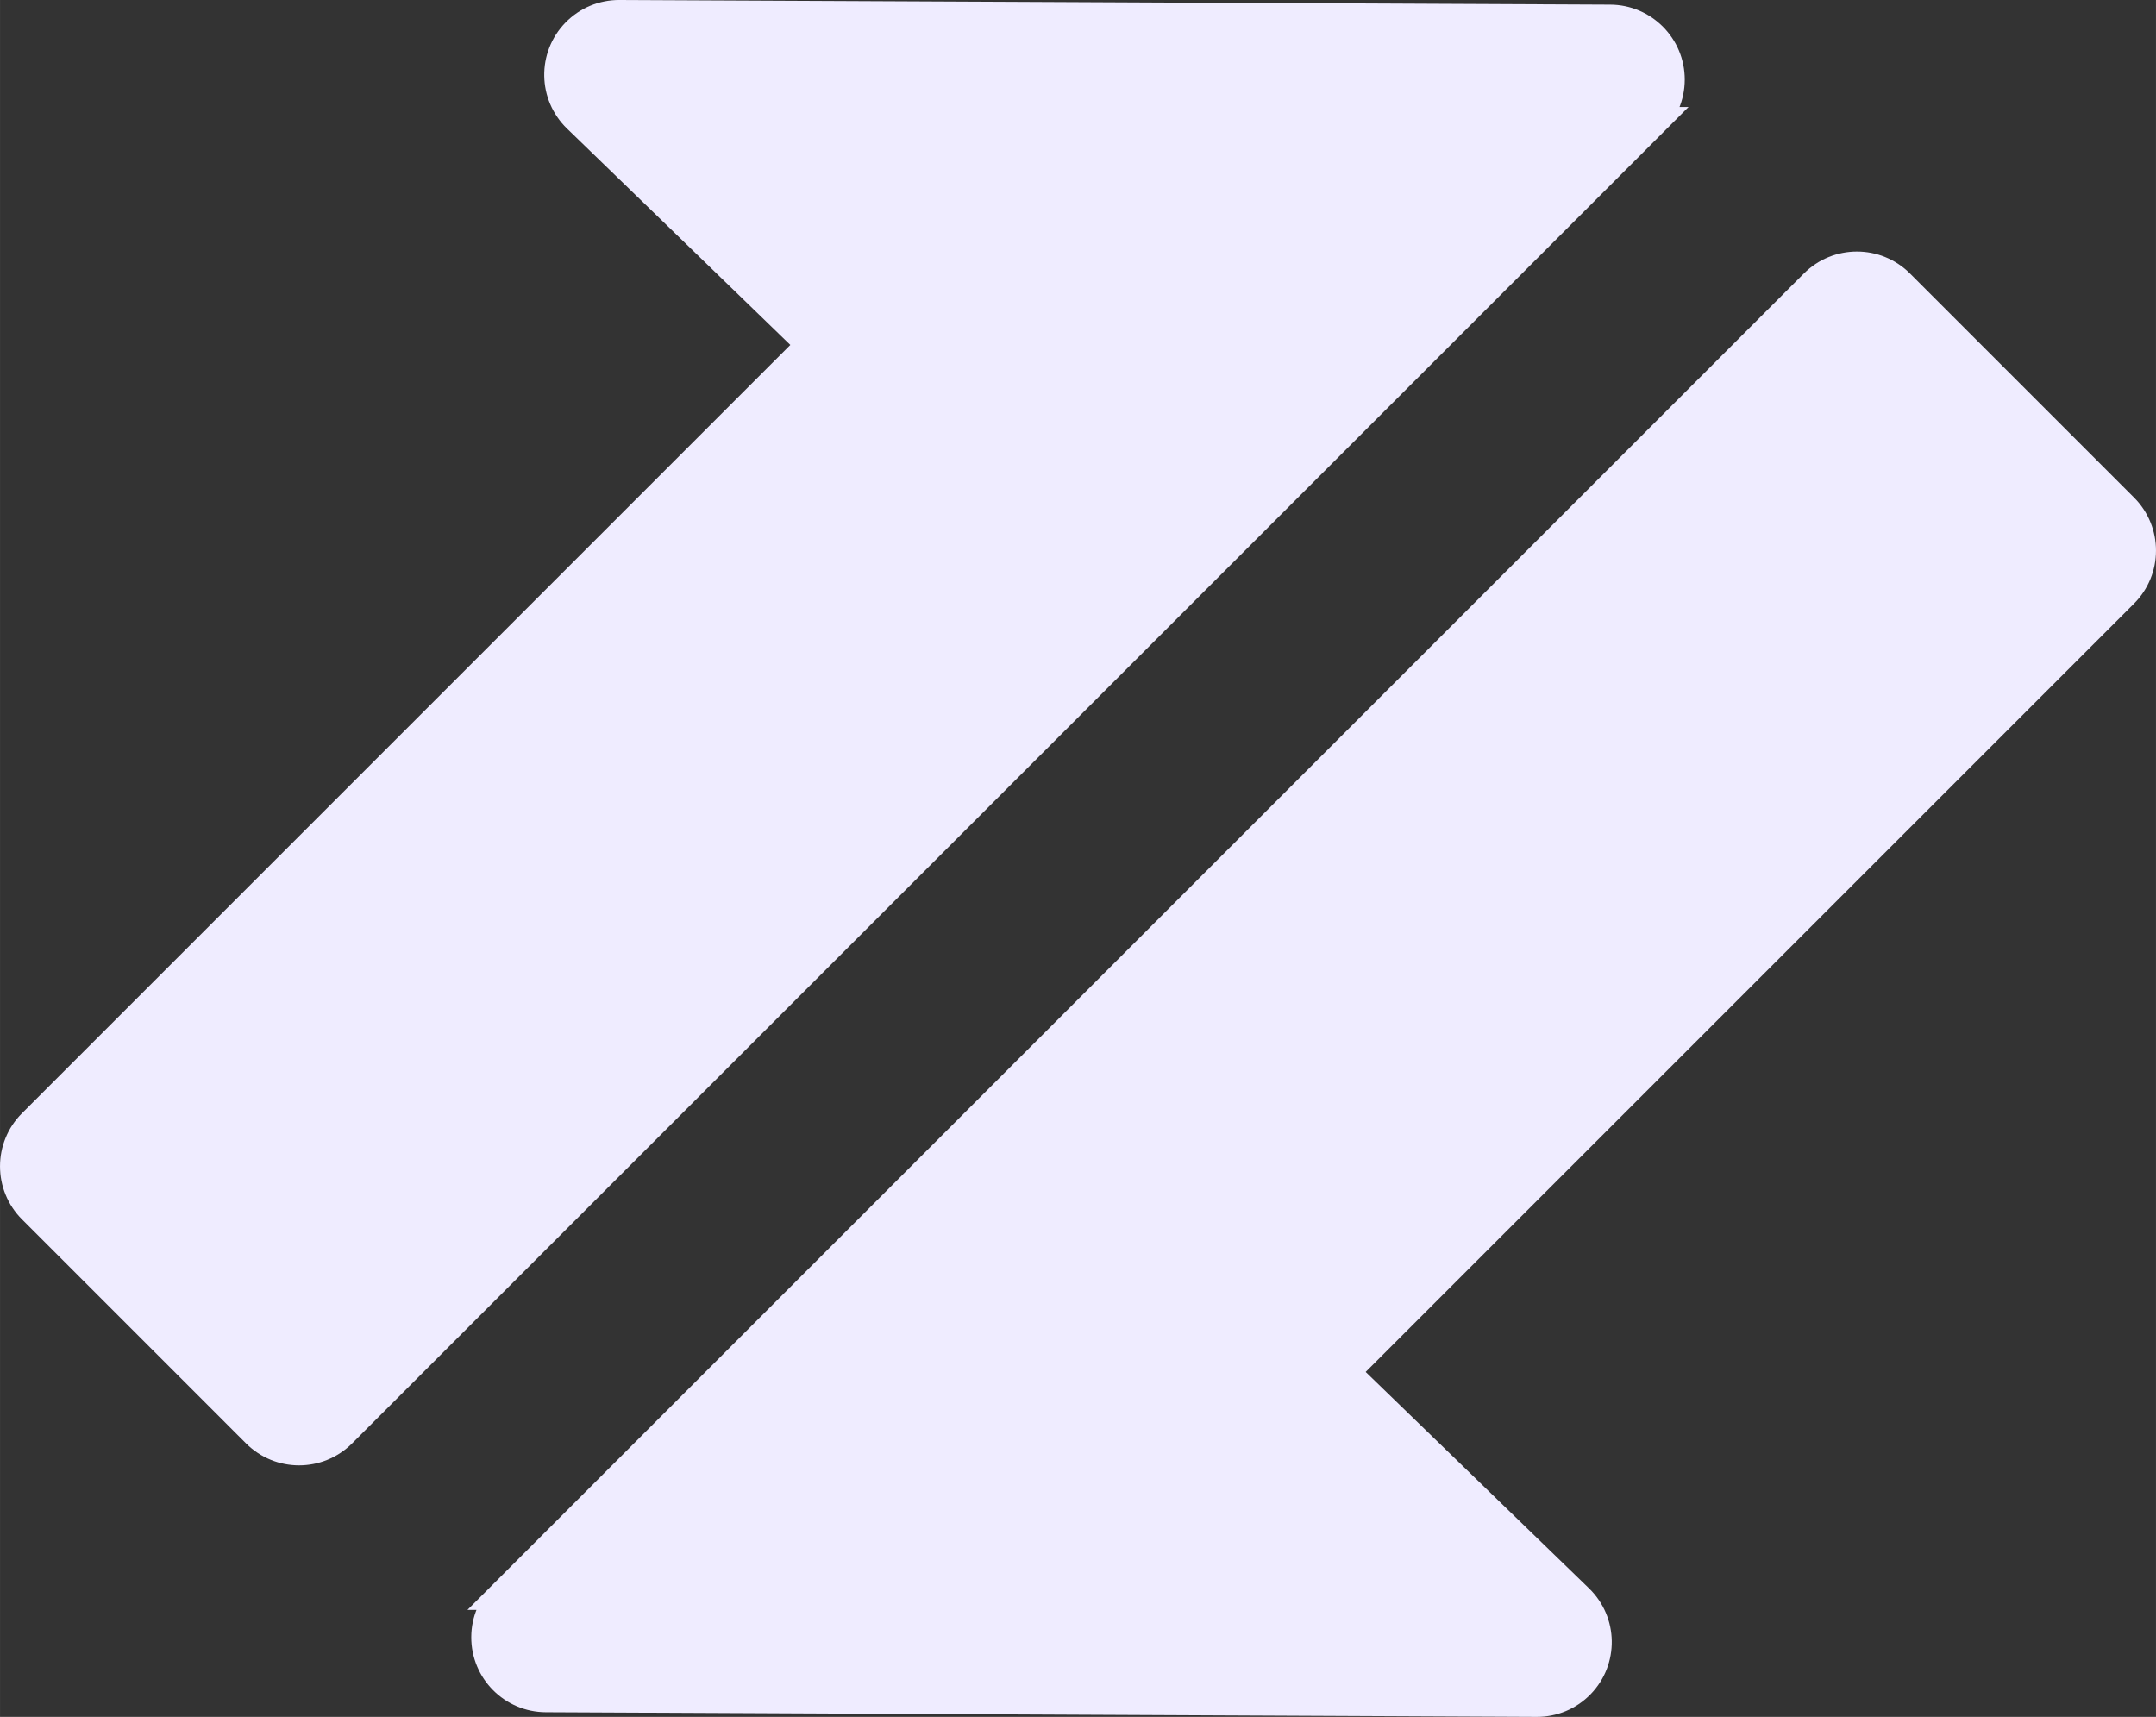 <?xml version="1.0" encoding="UTF-8"?>
<!DOCTYPE svg PUBLIC "-//W3C//DTD SVG 1.1//EN" "http://www.w3.org/Graphics/SVG/1.1/DTD/svg11.dtd">
<!-- Creator: CorelDRAW 2019 (64-Bit) -->
<svg xmlns="http://www.w3.org/2000/svg" xml:space="preserve" width="30.404mm" height="24.212mm" version="1.1" style="shape-rendering:geometricPrecision; text-rendering:geometricPrecision; image-rendering:optimizeQuality; fill-rule:evenodd; clip-rule:evenodd"
viewBox="0 0 20329.69 16189.64"
 xmlns:xlink="http://www.w3.org/1999/xlink"
 xmlns:xodm="http://www.corel.com/coreldraw/odm/2003">
 <rect x="0" y="0" width="20329.69" height="16189.64" fill="#333333" stroke="none"/>
 <defs>
  <style type="text/css">
   <![CDATA[
    .str0 {stroke:#EFECFF;stroke-width:283.04;stroke-miterlimit:22.926}
    .fil0 {fill:#EFECFF}
   ]]>
  </style>
 </defs>
 <g id="Слой_x0020_1">
  <path class="fil0 str0" d="M4749.26 15039.42l12360.24 -12360.24c221.06,-221.06 579.52,-221.06 800.65,0l2112.15 2112.22c221.12,221.06 221.12,579.59 0,800.65l-7346.59 7346.59 2209.37 2140.64c223.6,216.78 229.28,573.84 12.5,797.44 -111,114.47 -258.77,171.78 -406.54,171.44l-9343 -43.93c-311.66,-0.87 -563.74,-254.42 -562.94,-566.08 0.47,-155.33 63.59,-295.75 165.43,-397.52l-1.27 -1.2z"/>
  <path class="fil0 str0" d="M15580.43 1150.29l-12360.18 12360.18c-221.06,221.06 -579.59,221.06 -800.65,0l-2112.22 -2112.22c-221.06,-221.06 -221.06,-579.59 0,-800.65l7346.59 -7346.59 -2209.31 -2140.64c-223.6,-216.78 -229.28,-573.84 -12.5,-797.44 111,-114.41 258.7,-171.78 406.54,-171.44l9343 43.93c311.66,0.87 563.74,254.42 562.87,566.08 -0.4,155.33 -63.59,295.75 -165.36,397.52l1.2 1.27z"/>
 </g>
</svg>
